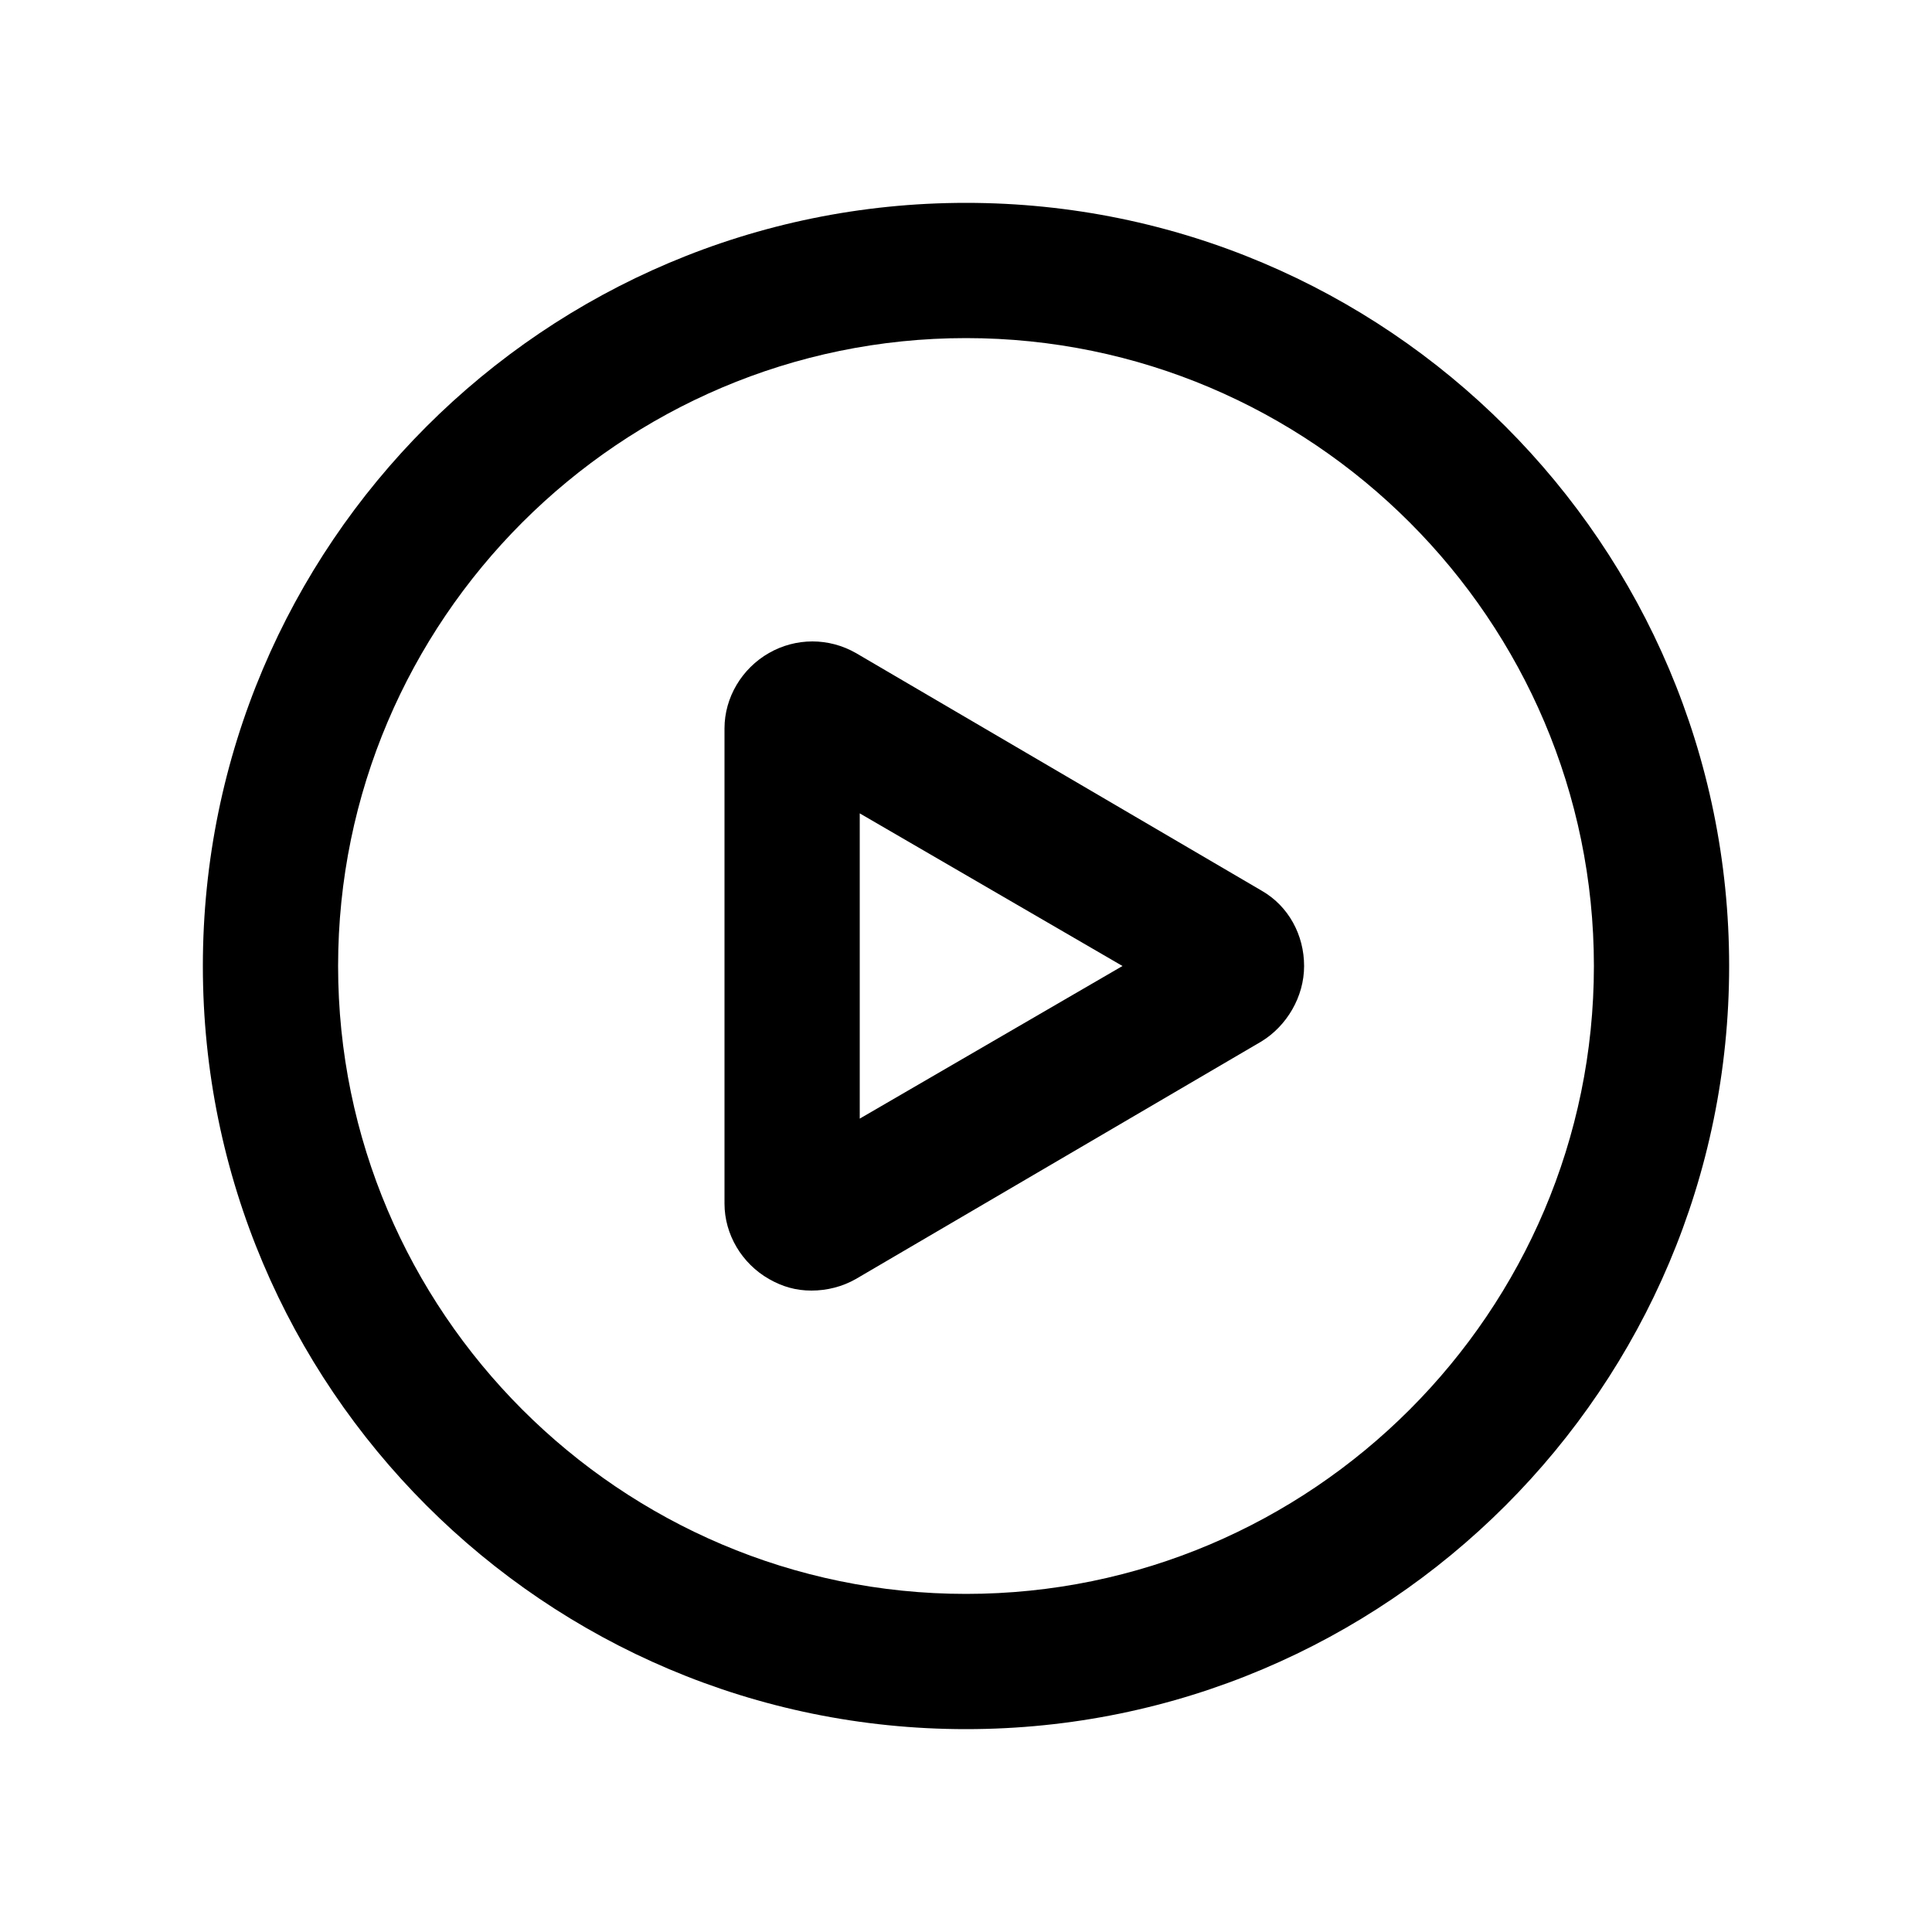 <svg xmlns="http://www.w3.org/2000/svg" xmlns:xlink="http://www.w3.org/1999/xlink" version="1.1" x="0px" y="0px" viewBox="0 0 100 100" style="enable-background:new 0 0 100 100;" xml:space="preserve"><g><g><path d="M50,89.5c-21.8,0-39.5-17.7-39.5-39.5S28.2,10.5,50,10.5S89.5,28.2,89.5,50S71.8,89.5,50,89.5z M50,17.5    c-17.9,0-32.5,14.6-32.5,32.5c0,17.9,14.6,32.5,32.5,32.5S82.5,67.9,82.5,50C82.5,32.1,67.9,17.5,50,17.5z"></path></g><g><path d="M42,66.8c-0.8,0-1.5-0.2-2.2-0.6c-1.4-0.8-2.3-2.3-2.3-3.9V37.7c0-1.6,0.9-3.1,2.3-3.9    c1.4-0.8,3.1-0.8,4.5,0l21,12.3c1.4,0.8,2.2,2.3,2.2,3.9c0,1.6-0.9,3.1-2.2,3.9l-21,12.3C43.6,66.6,42.8,66.8,42,66.8z M44.5,42.1    v15.8L58.1,50L44.5,42.1z"></path></g></g></svg>